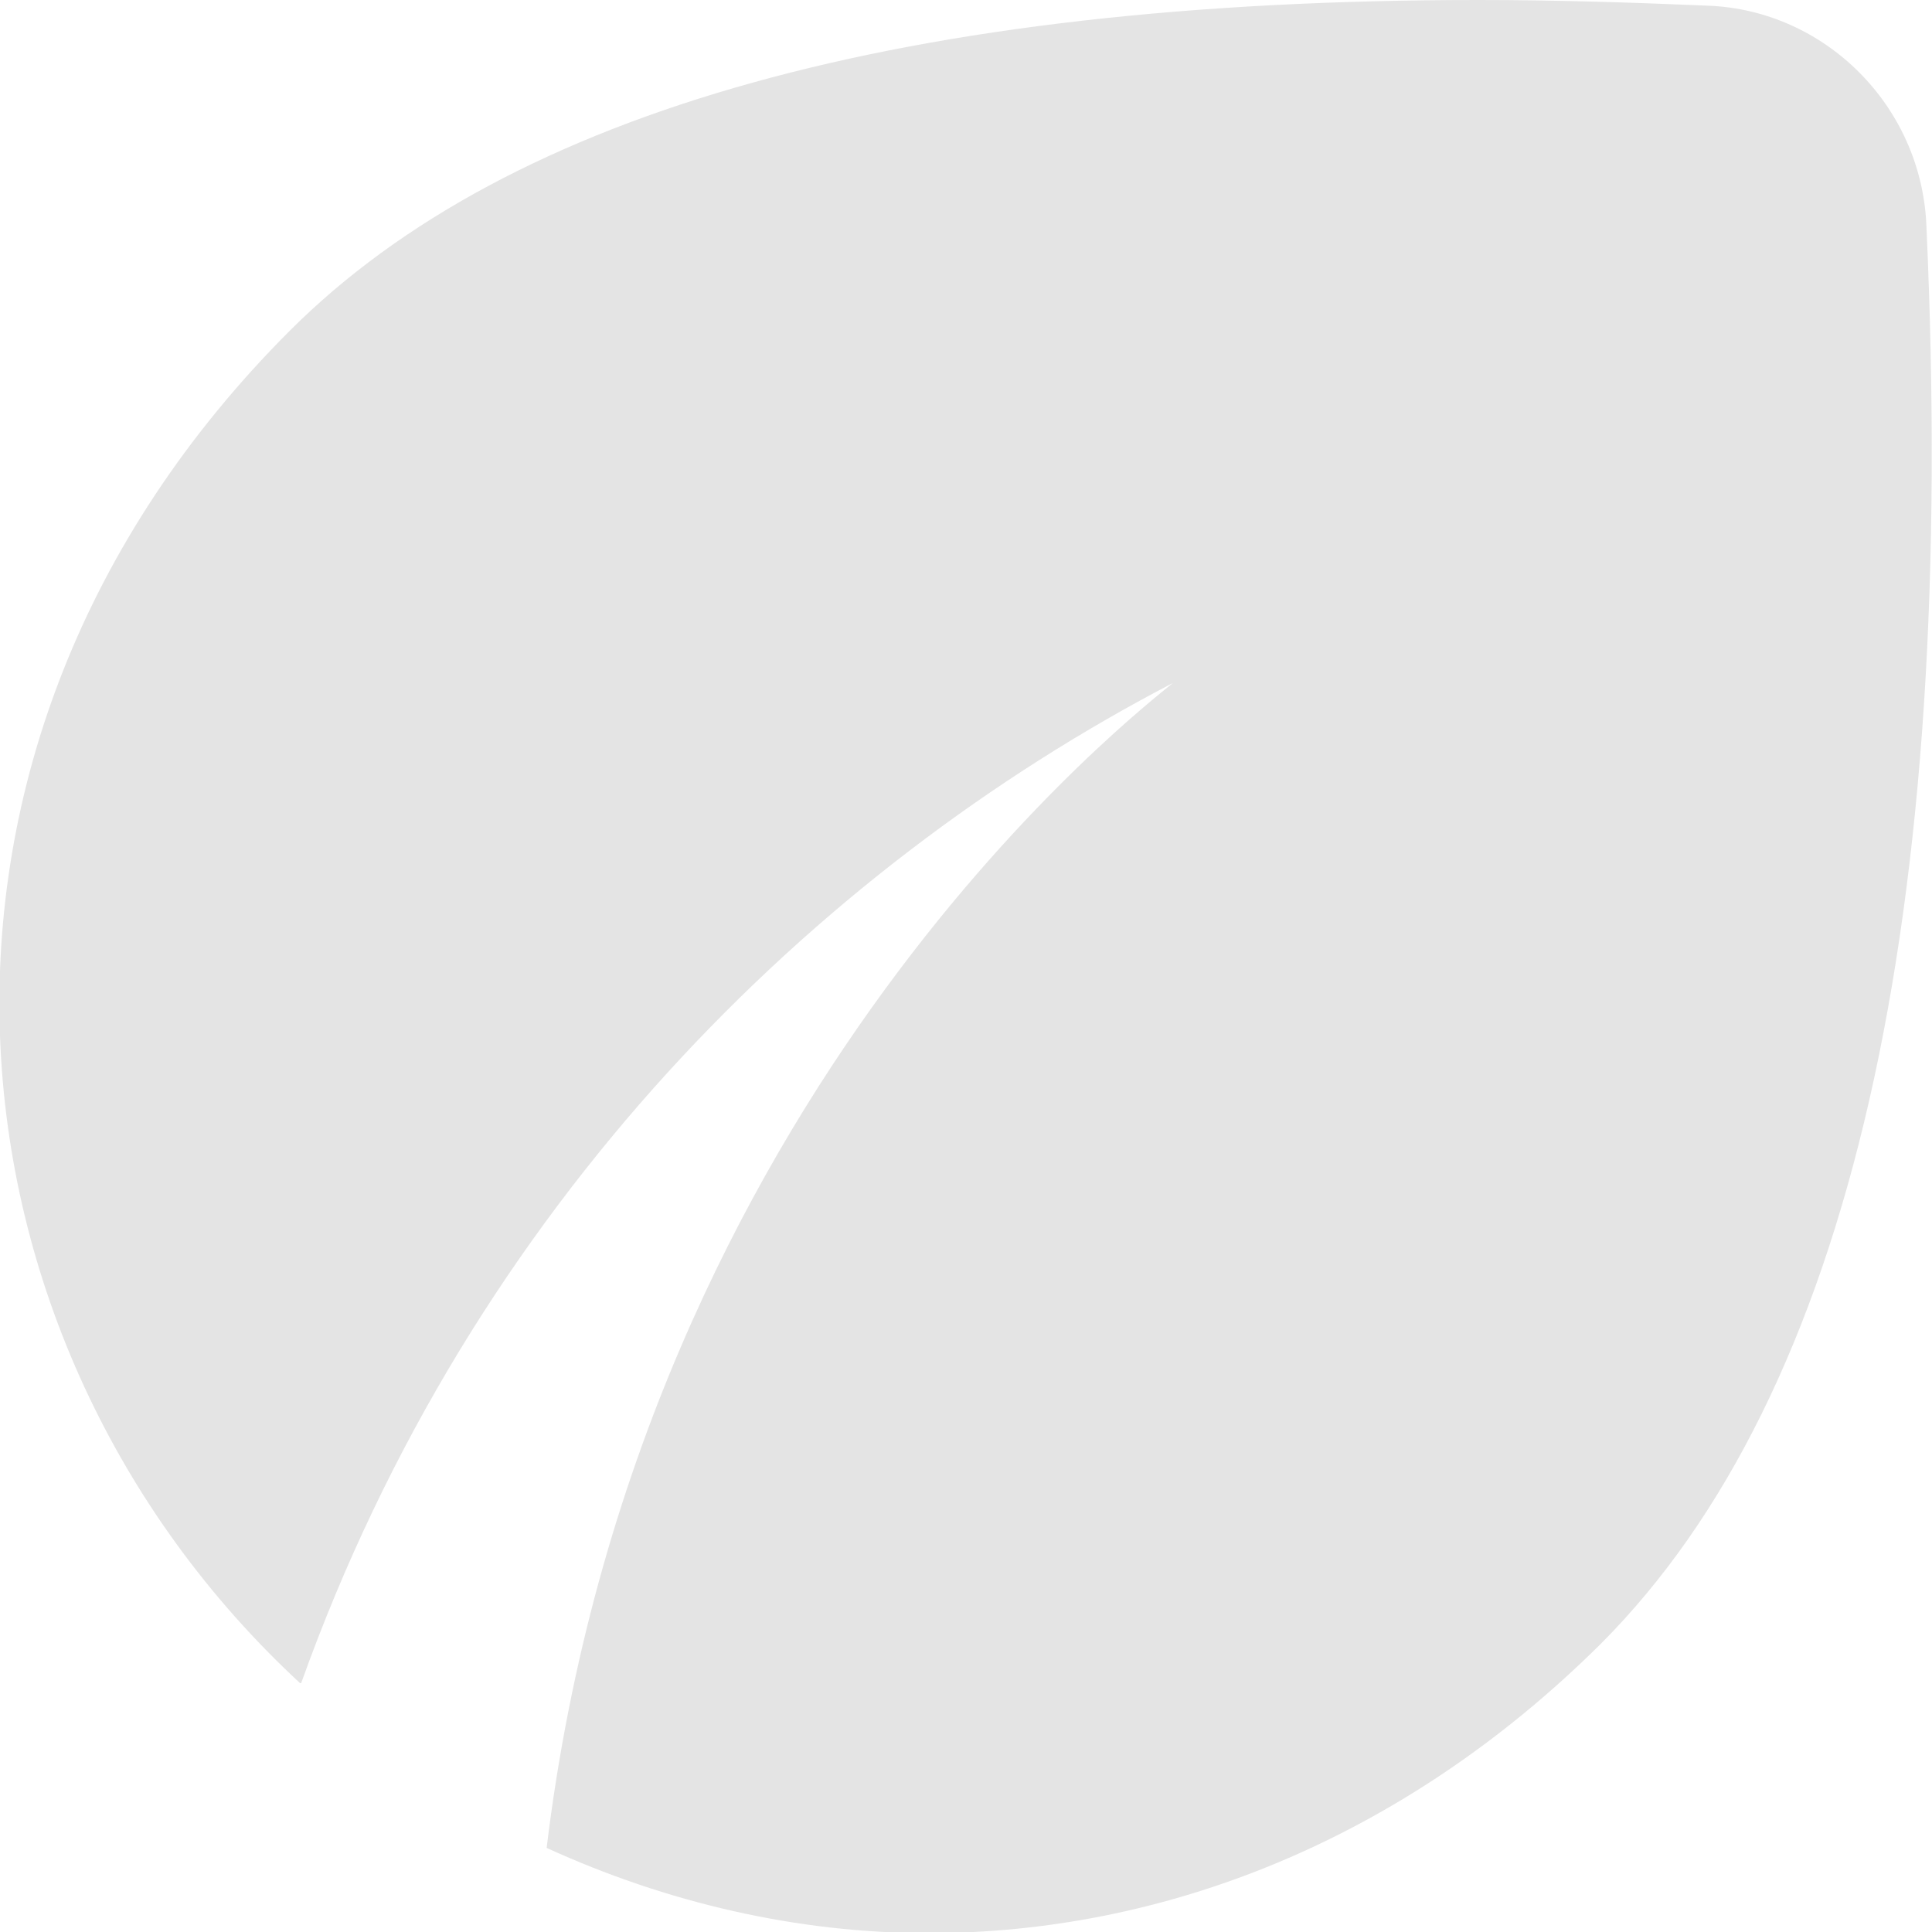 <svg width="17" height="17" viewBox="0 0 17 17" fill="none" xmlns="http://www.w3.org/2000/svg">
<path d="M16.95 1.97C16.9 0.93 16.06 0.09 15.03 0.05C14.33 0.02 13.66 0 13.01 0C7.98 0 4.49 0.97 2.55 2.91C-1.13 6.59 -0.6 11.81 2.64 14.81C2.65 14.81 2.65 14.81 2.65 14.81C4.16 10.59 7.17 7.65 10.32 6.01C10.11 6.19 5.62 9.59 4.81 16.26C5.86 16.74 7.01 17.01 8.17 17.01C10.22 17.01 12.33 16.21 14.09 14.46C16.28 12.26 17.23 8.1 16.95 1.97Z" fill="#E4E4E4"/>
</svg>
